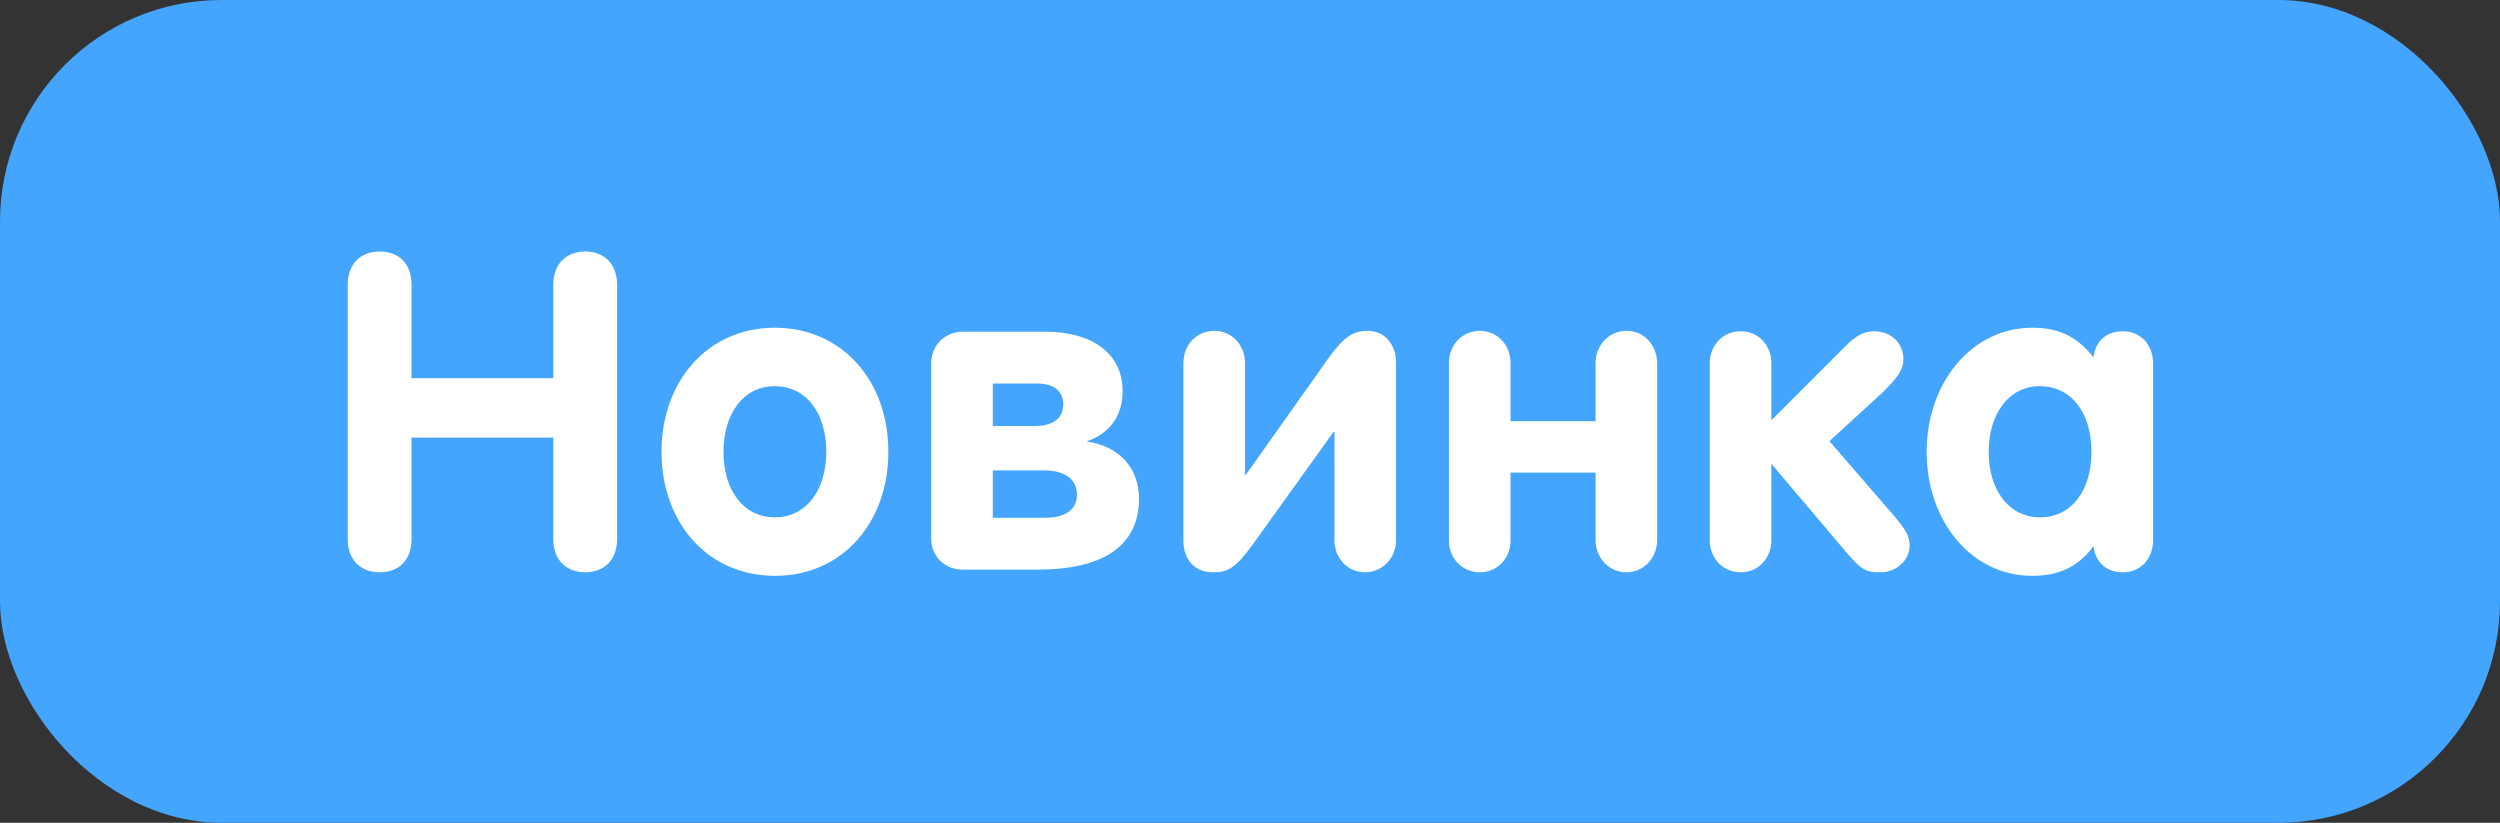<svg width="79" height="26" viewBox="0 0 79 26" fill="none" xmlns="http://www.w3.org/2000/svg">
<rect x="0" y="0" width="79" height="26" fill="#333333" stroke="none"/>
<rect width="79" height="26" rx="7" fill="#44A5FF"/>
<path d="M11.996 18.084C12.612 18.084 13.004 17.692 13.004 17.034V13.828H17.484V17.034C17.484 17.692 17.89 18.084 18.492 18.084C19.094 18.084 19.5 17.692 19.5 17.034V8.998C19.5 8.34 19.094 7.948 18.492 7.948C17.89 7.948 17.484 8.34 17.484 8.998V11.952H13.004V8.998C13.004 8.34 12.612 7.948 11.996 7.948C11.394 7.948 10.988 8.34 10.988 8.998V17.034C10.988 17.692 11.394 18.084 11.996 18.084ZM24.488 18.196C26.63 18.196 28.072 16.502 28.072 14.276C28.072 12.008 26.587 10.356 24.488 10.356C22.36 10.356 20.904 12.05 20.904 14.276C20.904 16.502 22.346 18.196 24.488 18.196ZM24.488 16.348C23.48 16.348 22.863 15.48 22.863 14.276C22.863 13.072 23.494 12.204 24.474 12.204C25.509 12.204 26.111 13.086 26.111 14.276C26.111 15.48 25.482 16.348 24.488 16.348ZM30.42 18H32.786C34.886 18 35.992 17.23 35.992 15.76C35.992 14.808 35.39 14.108 34.354 13.954V13.94C35.082 13.688 35.474 13.128 35.474 12.358C35.474 11.168 34.508 10.482 33.038 10.482H30.434C29.874 10.482 29.426 10.888 29.426 11.49V17.02C29.426 17.58 29.86 18 30.42 18ZM31.372 13.464V12.12H32.772C33.304 12.12 33.598 12.358 33.598 12.778C33.598 13.212 33.29 13.464 32.674 13.464H31.372ZM31.372 16.362V14.864H32.996C33.682 14.864 34.032 15.172 34.032 15.634C34.032 16.124 33.64 16.362 33.024 16.362H31.372ZM38.333 18.084C38.781 18.084 39.033 17.972 39.579 17.216L42.141 13.646H42.169V17.076C42.169 17.608 42.561 18.084 43.135 18.084C43.709 18.084 44.115 17.608 44.115 17.076V11.448C44.115 10.888 43.751 10.454 43.233 10.454C42.757 10.454 42.477 10.636 41.987 11.308L39.369 15.004H39.341V11.462C39.341 10.916 38.935 10.454 38.375 10.454C37.801 10.454 37.395 10.902 37.395 11.49V17.076C37.395 17.65 37.717 18.084 38.333 18.084ZM46.767 18.084C47.327 18.084 47.733 17.636 47.733 17.076V14.934H50.421V17.076C50.421 17.608 50.827 18.084 51.401 18.084C51.961 18.084 52.367 17.608 52.367 17.062V11.49C52.367 10.916 51.961 10.454 51.401 10.454C50.827 10.454 50.421 10.93 50.421 11.462V13.31H47.733V11.462C47.733 10.916 47.327 10.454 46.767 10.454C46.193 10.454 45.787 10.916 45.787 11.462V17.076C45.787 17.636 46.193 18.084 46.767 18.084ZM55.009 18.084C55.569 18.084 55.975 17.636 55.975 17.076V14.654L58.215 17.3C58.831 18.042 58.957 18.084 59.433 18.084C59.923 18.084 60.343 17.706 60.343 17.244C60.343 16.978 60.273 16.81 59.881 16.334L57.809 13.94L59.461 12.428C59.965 11.938 60.147 11.686 60.147 11.336C60.147 10.86 59.769 10.468 59.223 10.468C58.901 10.468 58.635 10.608 58.271 10.986L55.975 13.282V11.476C55.975 10.916 55.569 10.468 55.009 10.468C54.435 10.468 54.029 10.916 54.029 11.476V17.076C54.029 17.636 54.435 18.084 55.009 18.084ZM64.215 18.196C65.055 18.196 65.657 17.916 66.133 17.286H66.161L66.189 17.44C66.287 17.776 66.553 18.084 67.085 18.084C67.659 18.084 68.037 17.636 68.037 17.076V11.476C68.037 10.916 67.659 10.468 67.085 10.468C66.553 10.468 66.287 10.776 66.189 11.112L66.161 11.266H66.133C65.629 10.636 65.055 10.356 64.215 10.356C62.325 10.356 60.883 12.078 60.883 14.276C60.883 16.488 62.311 18.196 64.215 18.196ZM64.467 16.348C63.473 16.348 62.843 15.48 62.843 14.276C62.843 13.086 63.473 12.204 64.453 12.204C65.489 12.204 66.091 13.086 66.091 14.276C66.091 15.48 65.475 16.348 64.467 16.348Z" fill="white"/>
</svg>
